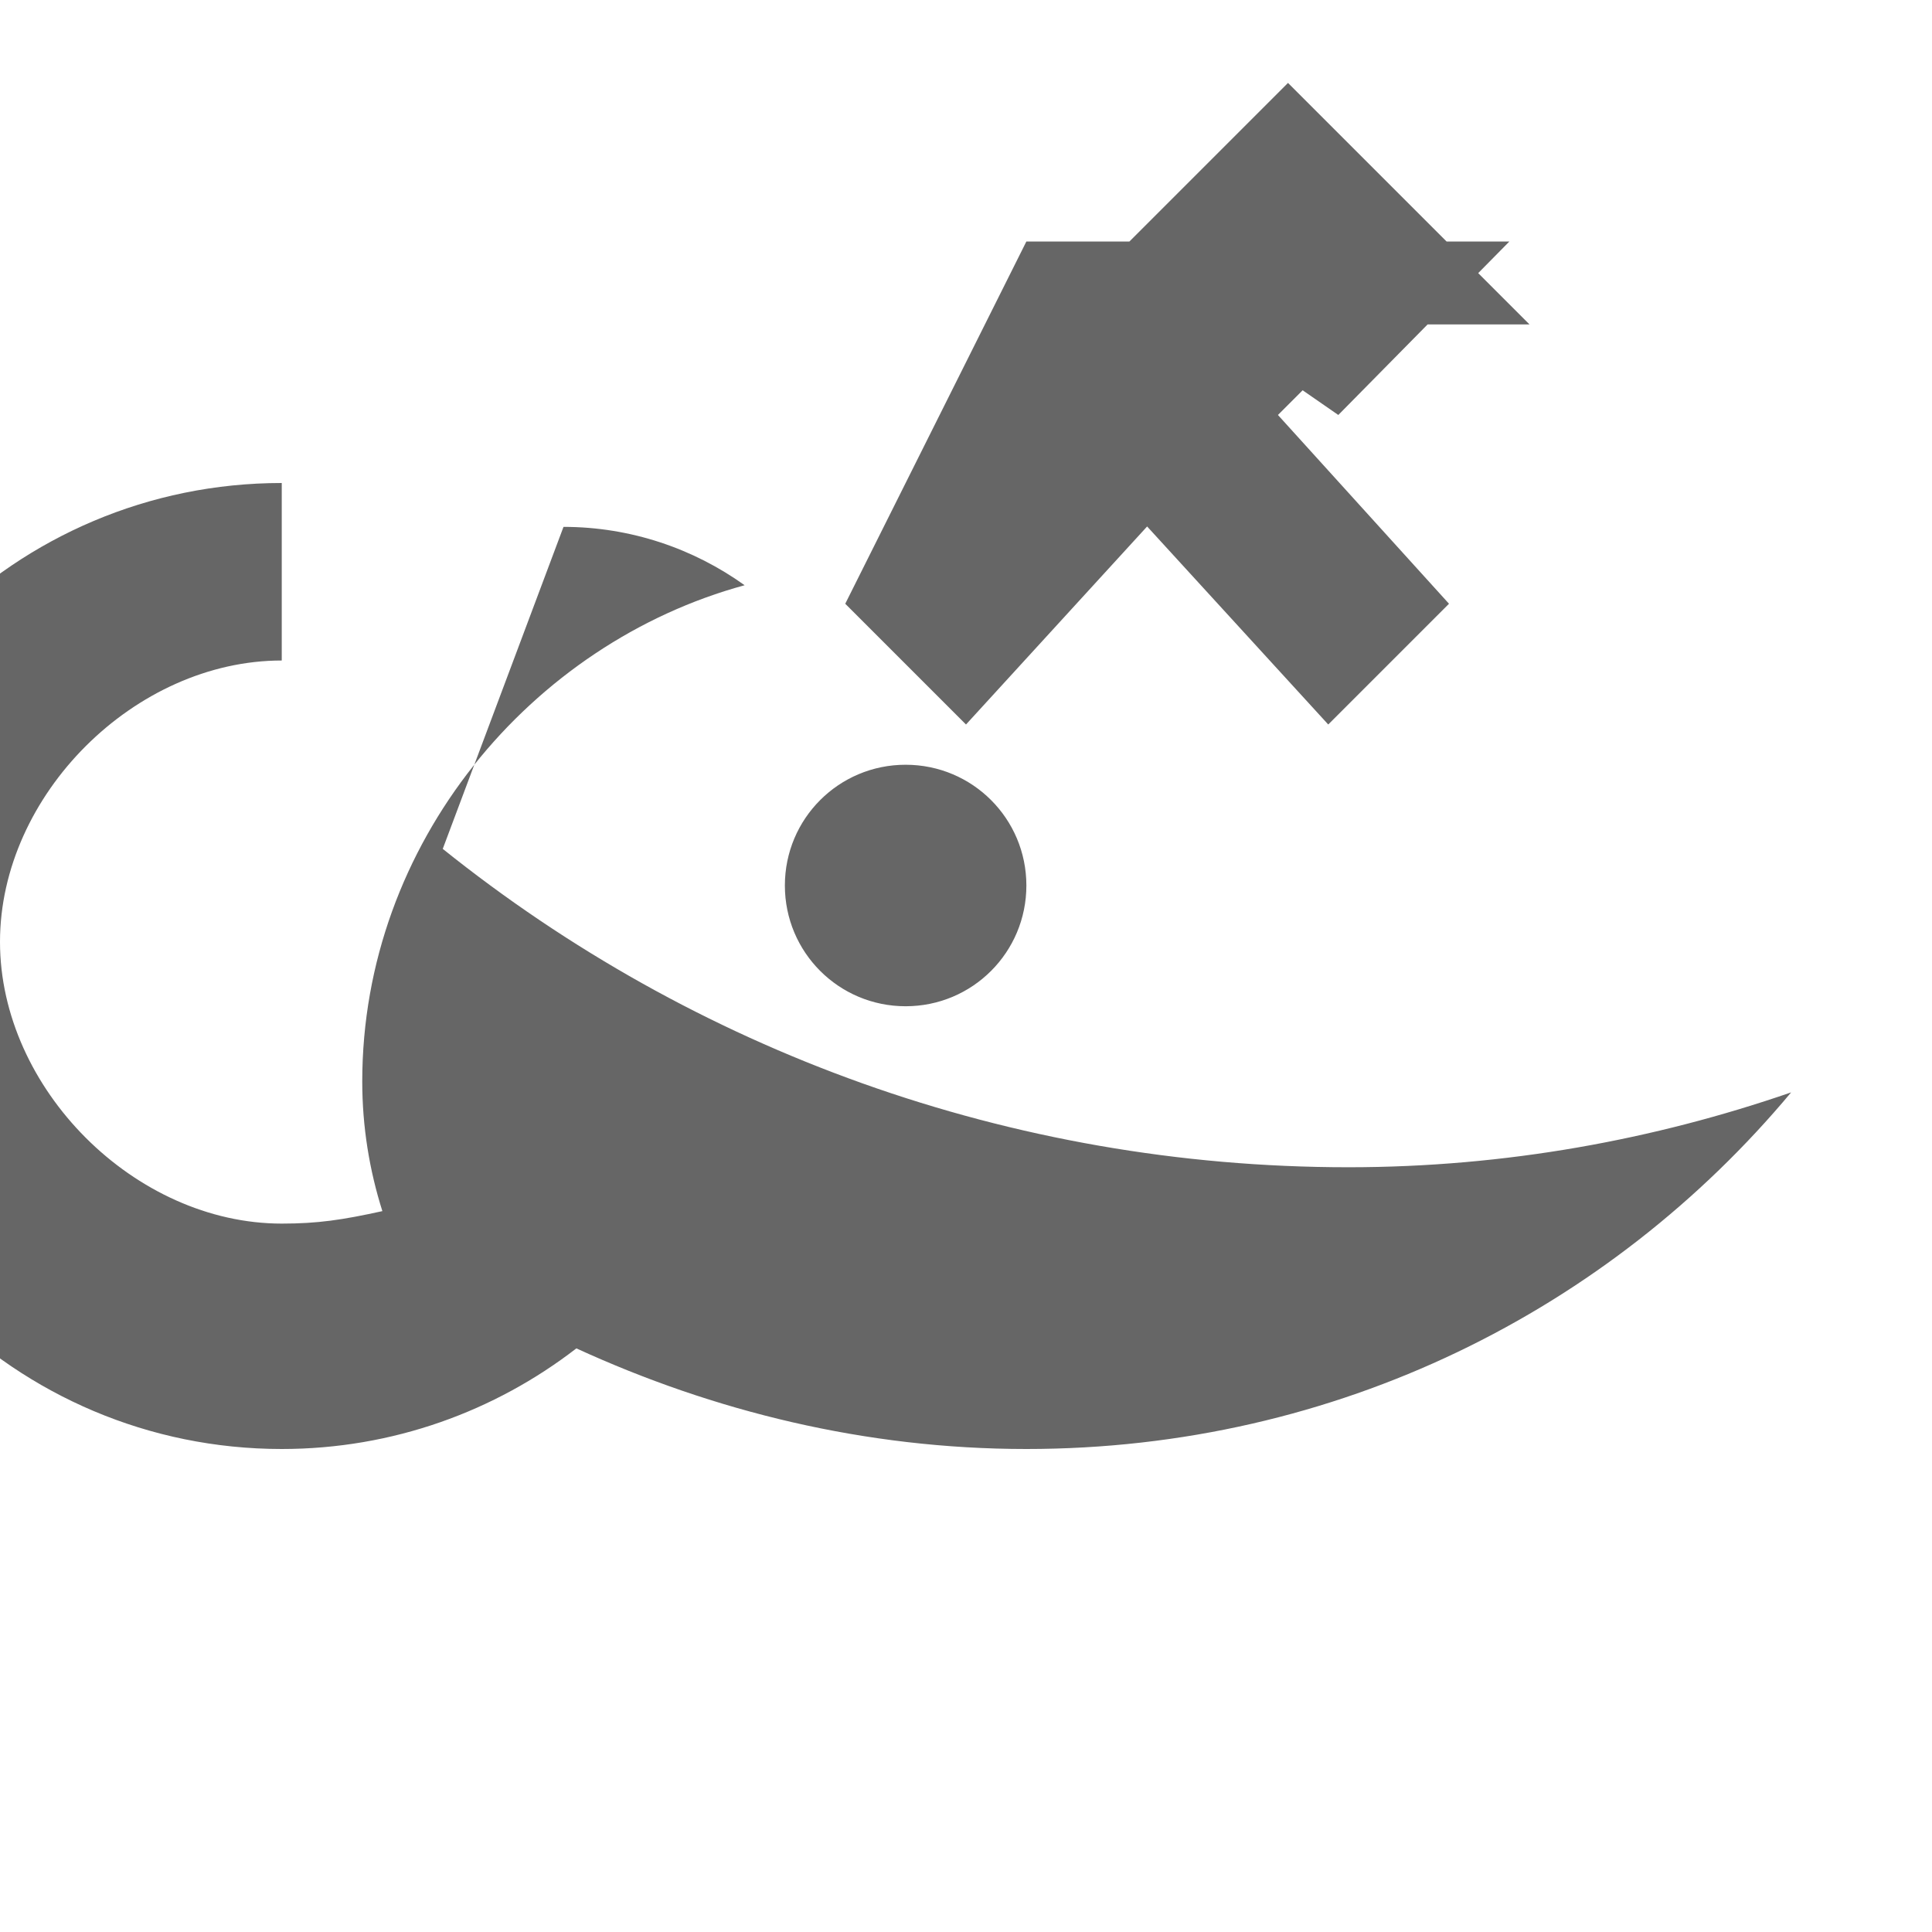 <?xml version="1.0" standalone="no"?>
<svg xmlns="http://www.w3.org/2000/svg" viewBox="0 0 48 48" fill="#666666">
  <path d="M14 13.09c1.67 0 3.23.54 4.5 1.45C13.21 15.98 9 20.94 9 26.87c0 1.13.18 2.21.5 3.22-1 .22-1.61.31-2.5.31C3.35 30.4 0 27.05 0 23.4c0-3.65 3.35-6.99 7-6.99V12c-6.63 0-12 5.37-12 12s5.37 12 12 12c2.76 0 5.3-.94 7.32-2.5 3.4 1.56 7.18 2.5 11.18 2.5 7.73 0 14.5-3.47 19-8.86-3.39 1.17-7.09 1.86-11 1.86-8.41 0-16.28-2.92-22.5-7.91zm23.5-7.09l-4.25 4.31L30 8.06h-4l6-6 6 6h-4l-2.25 2.25L36 15l-3 3-4.5-4.92-4.5 4.92-3-3 4.5-9zm-15 19c1.66 0 3-1.34 3-3s-1.34-3-3-3-3 1.34-3 3 1.34 3 3 3z"/>
</svg>
